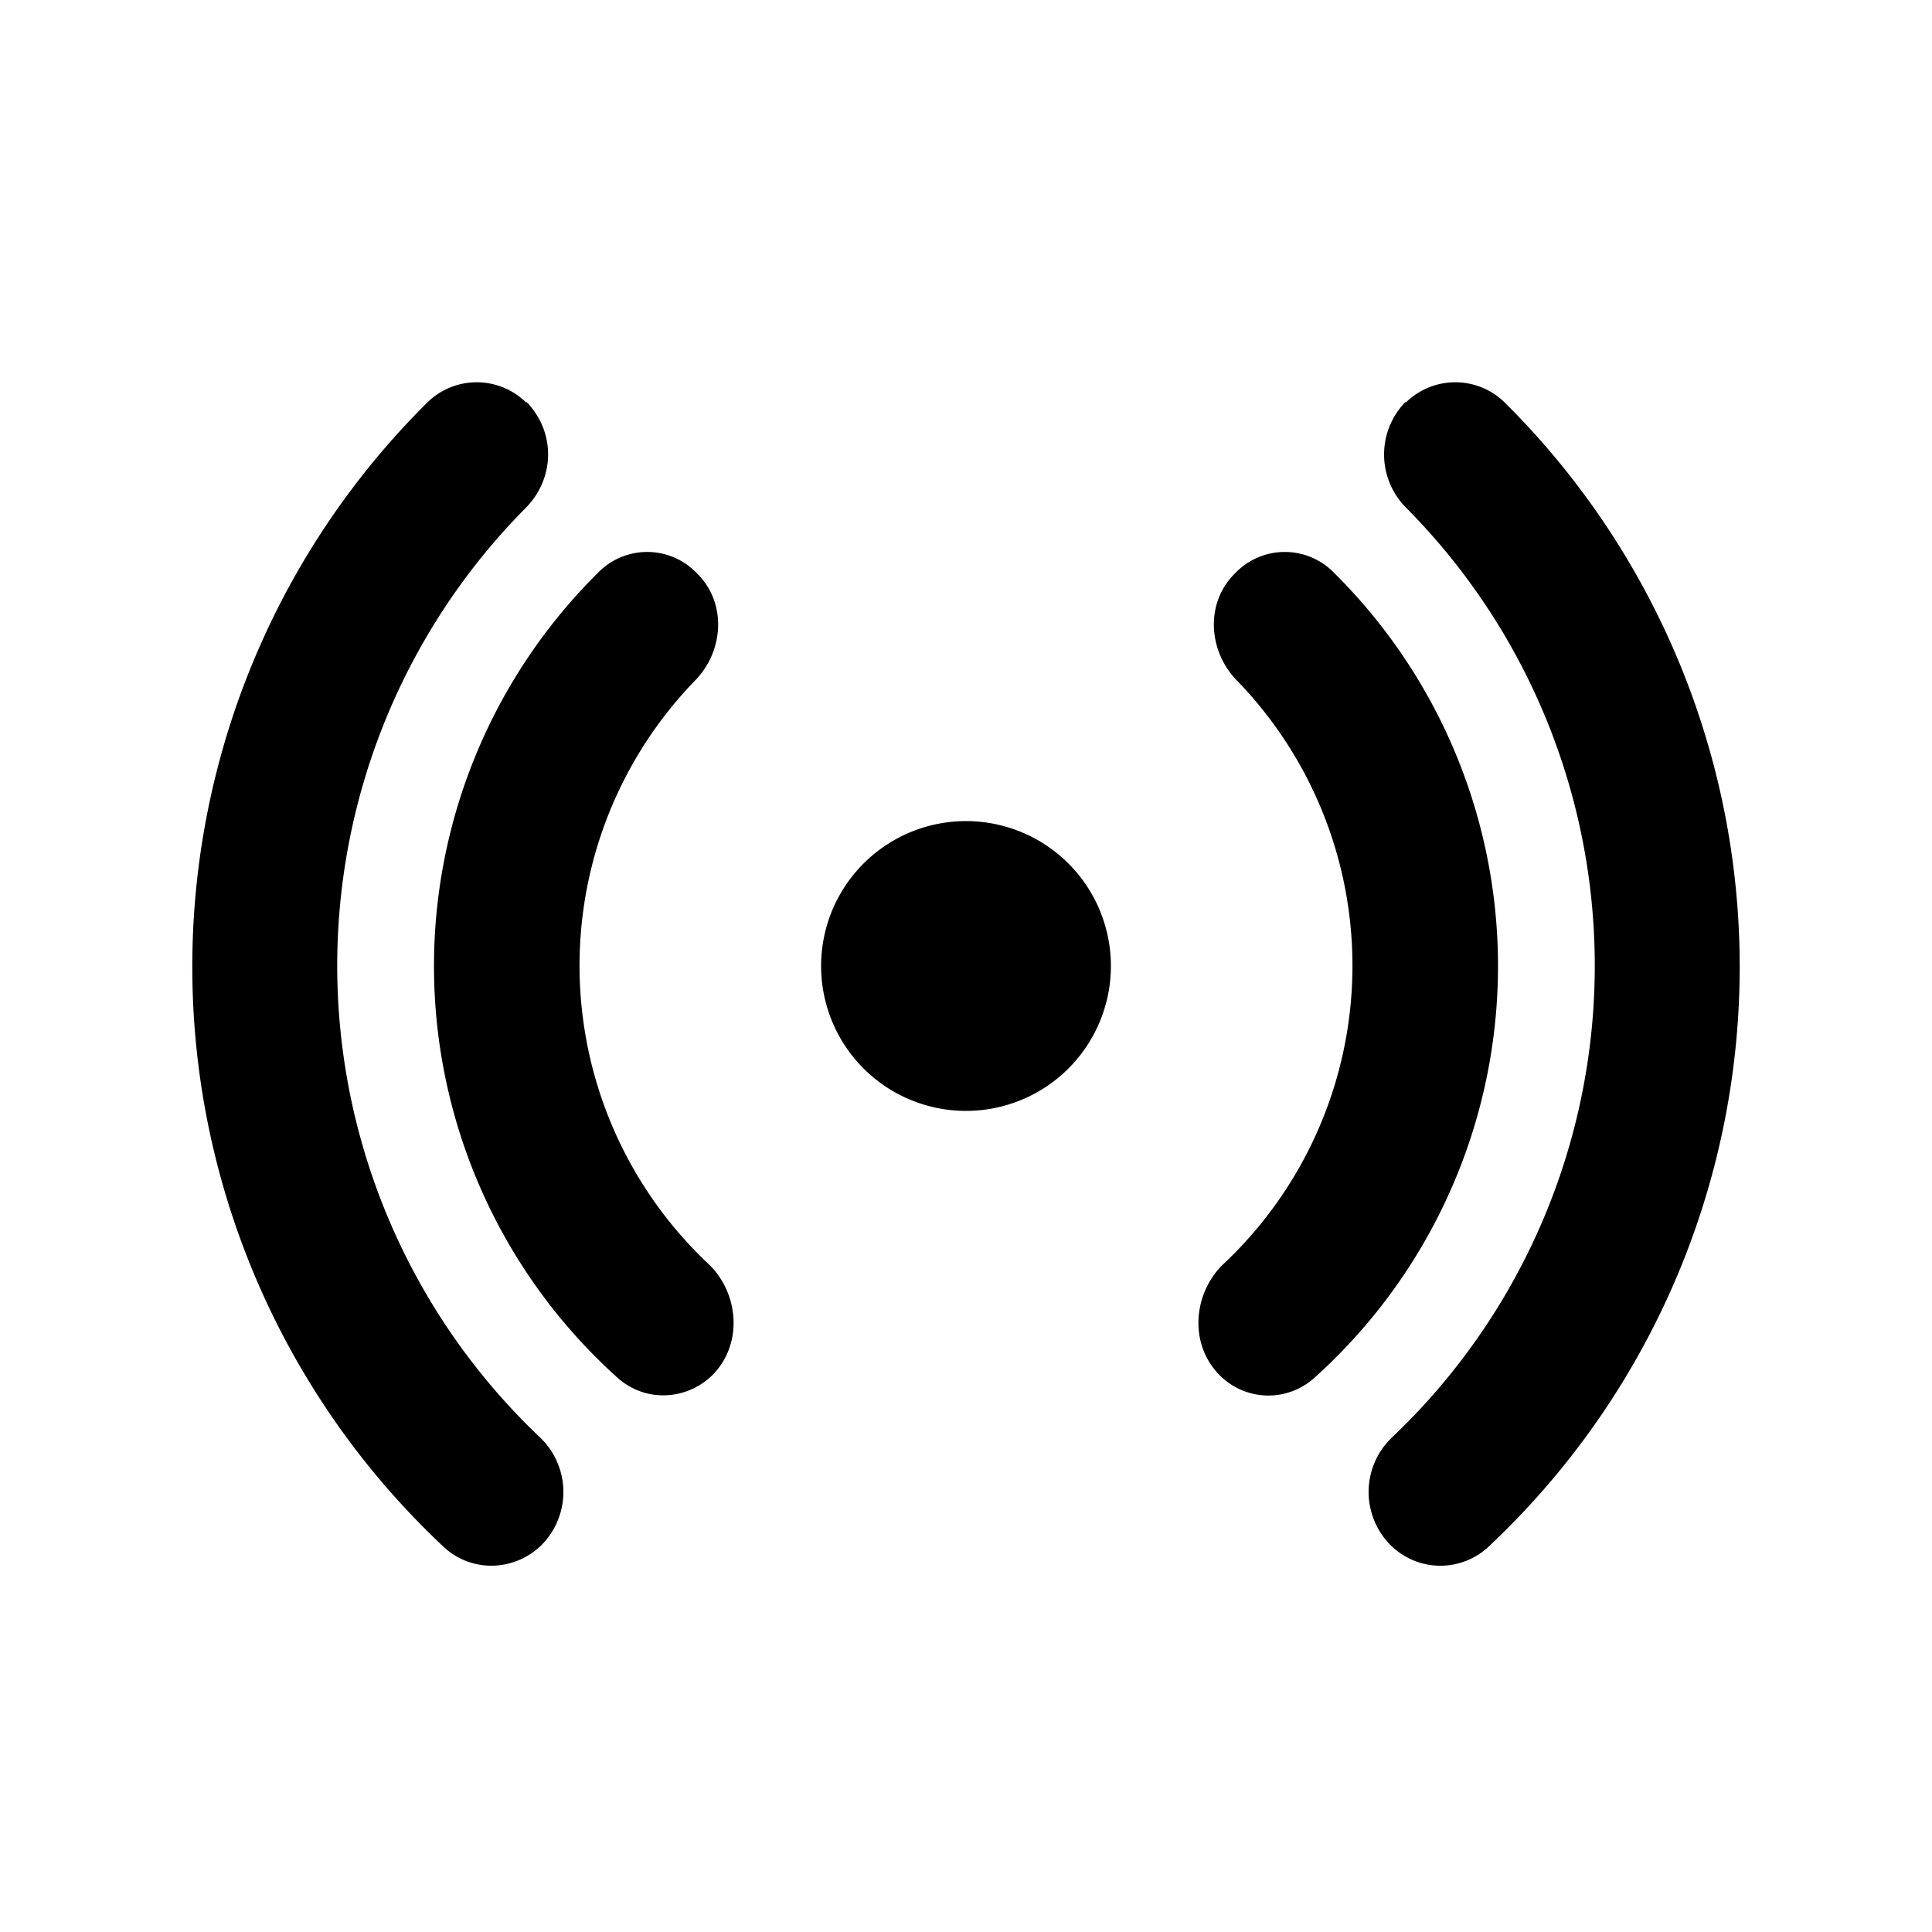 <svg width="20" height="20" viewBox="0 0 20 20" xmlns="http://www.w3.org/2000/svg"><path d="M5.45 4.17a.73.73 0 00-1.02-.01 8.23 8.23 0 00.17 11.86c.3.27.74.24 1.01-.03a.78.78 0 00-.02-1.11 6.73 6.73 0 01-.15-9.62c.3-.3.32-.78.01-1.1zm1.76 1.76a.71.71 0 00-1-.02 5.73 5.73 0 00.18 8.35c.3.27.73.23.99-.03.32-.33.26-.85-.04-1.14a4.24 4.24 0 01-.14-6.05c.29-.3.33-.8.01-1.11zm5.58 0a.71.71 0 011-.02 5.73 5.73 0 01-.18 8.35.71.71 0 01-.99-.03c-.32-.33-.26-.85.04-1.14a4.24 4.24 0 00.14-6.05c-.29-.3-.33-.8-.01-1.11zm1.76-1.76a.73.73 0 011.02-.01 8.23 8.23 0 01-.17 11.86.73.73 0 01-1.01-.03.78.78 0 01.02-1.11 6.73 6.73 0 00.15-9.62.78.78 0 01-.01-1.1zM10 8.5a1.5 1.5 0 100 3 1.5 1.5 0 000-3z"/></svg>